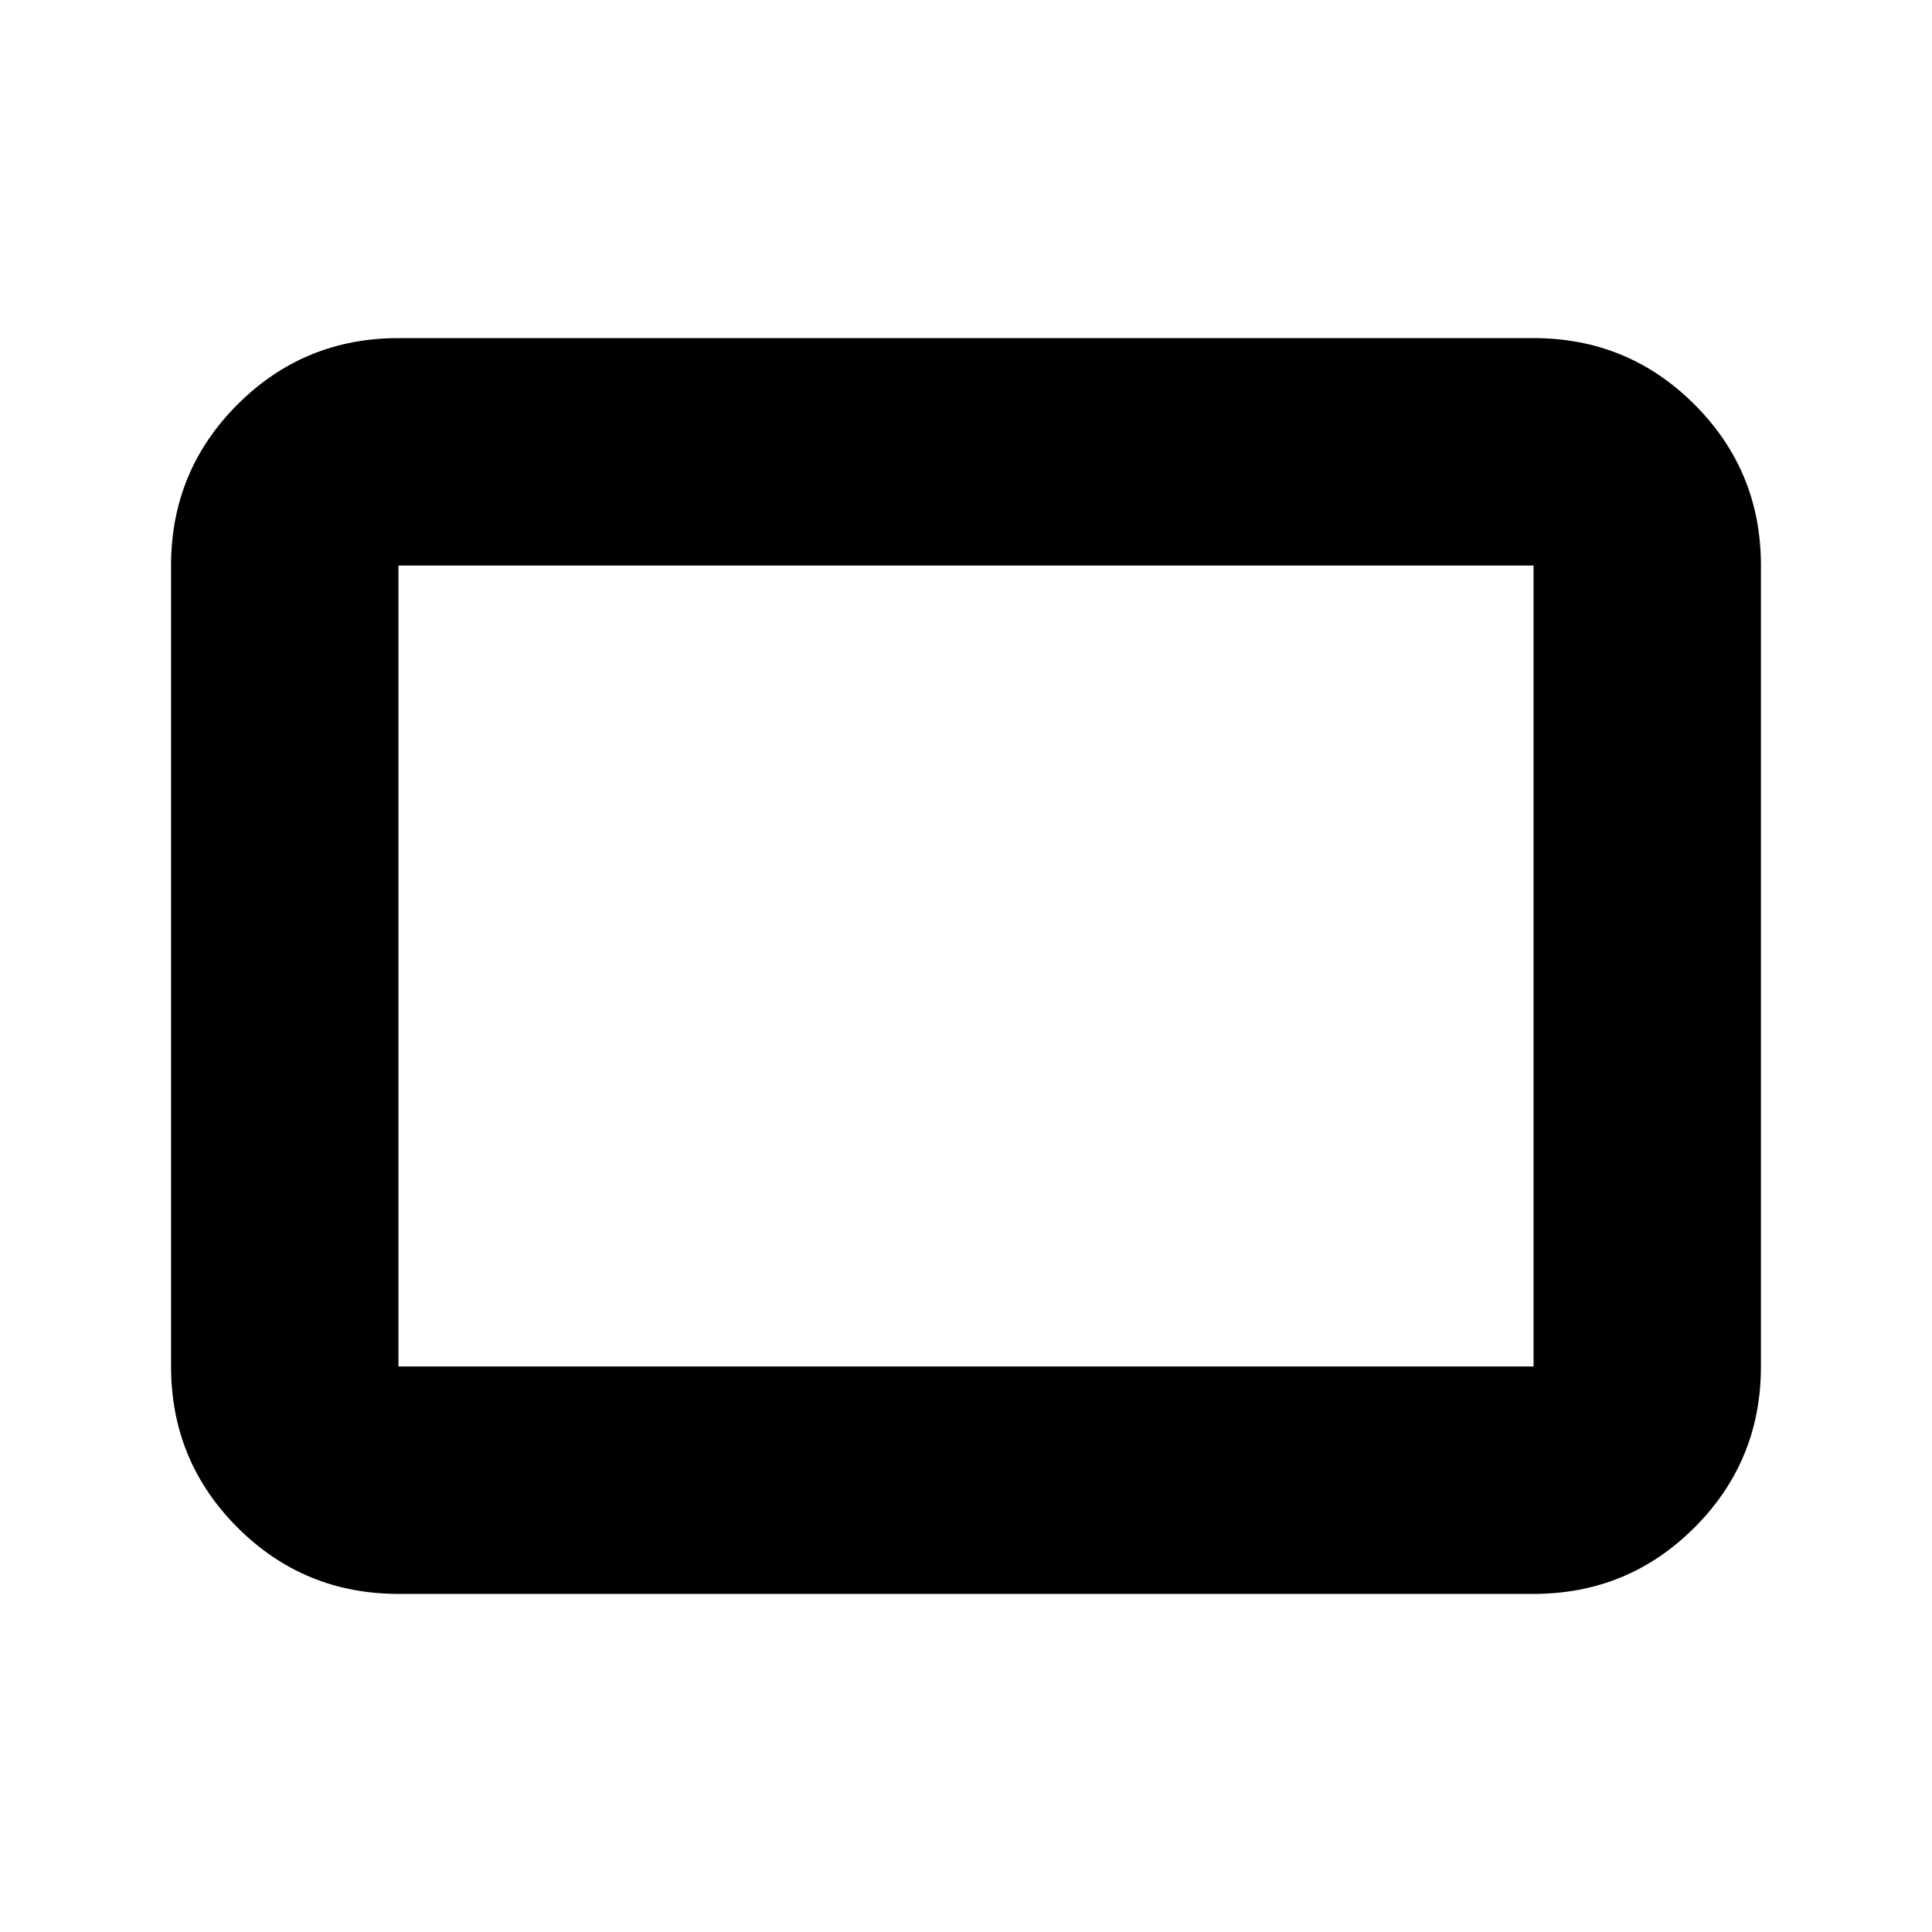 <svg xmlns="http://www.w3.org/2000/svg" height="24" width="24"><path d="M4.95 19.8q-1.175 0-2-.825t-.825-2v-9.95q0-1.175.825-2t2-.825h14.1q1.175 0 2 .825t.825 2v9.95q0 1.175-.825 2t-2 .825Zm0-2.825h14.1v-9.95H4.95v9.95Zm0 0v-9.95 9.95Z"/></svg>